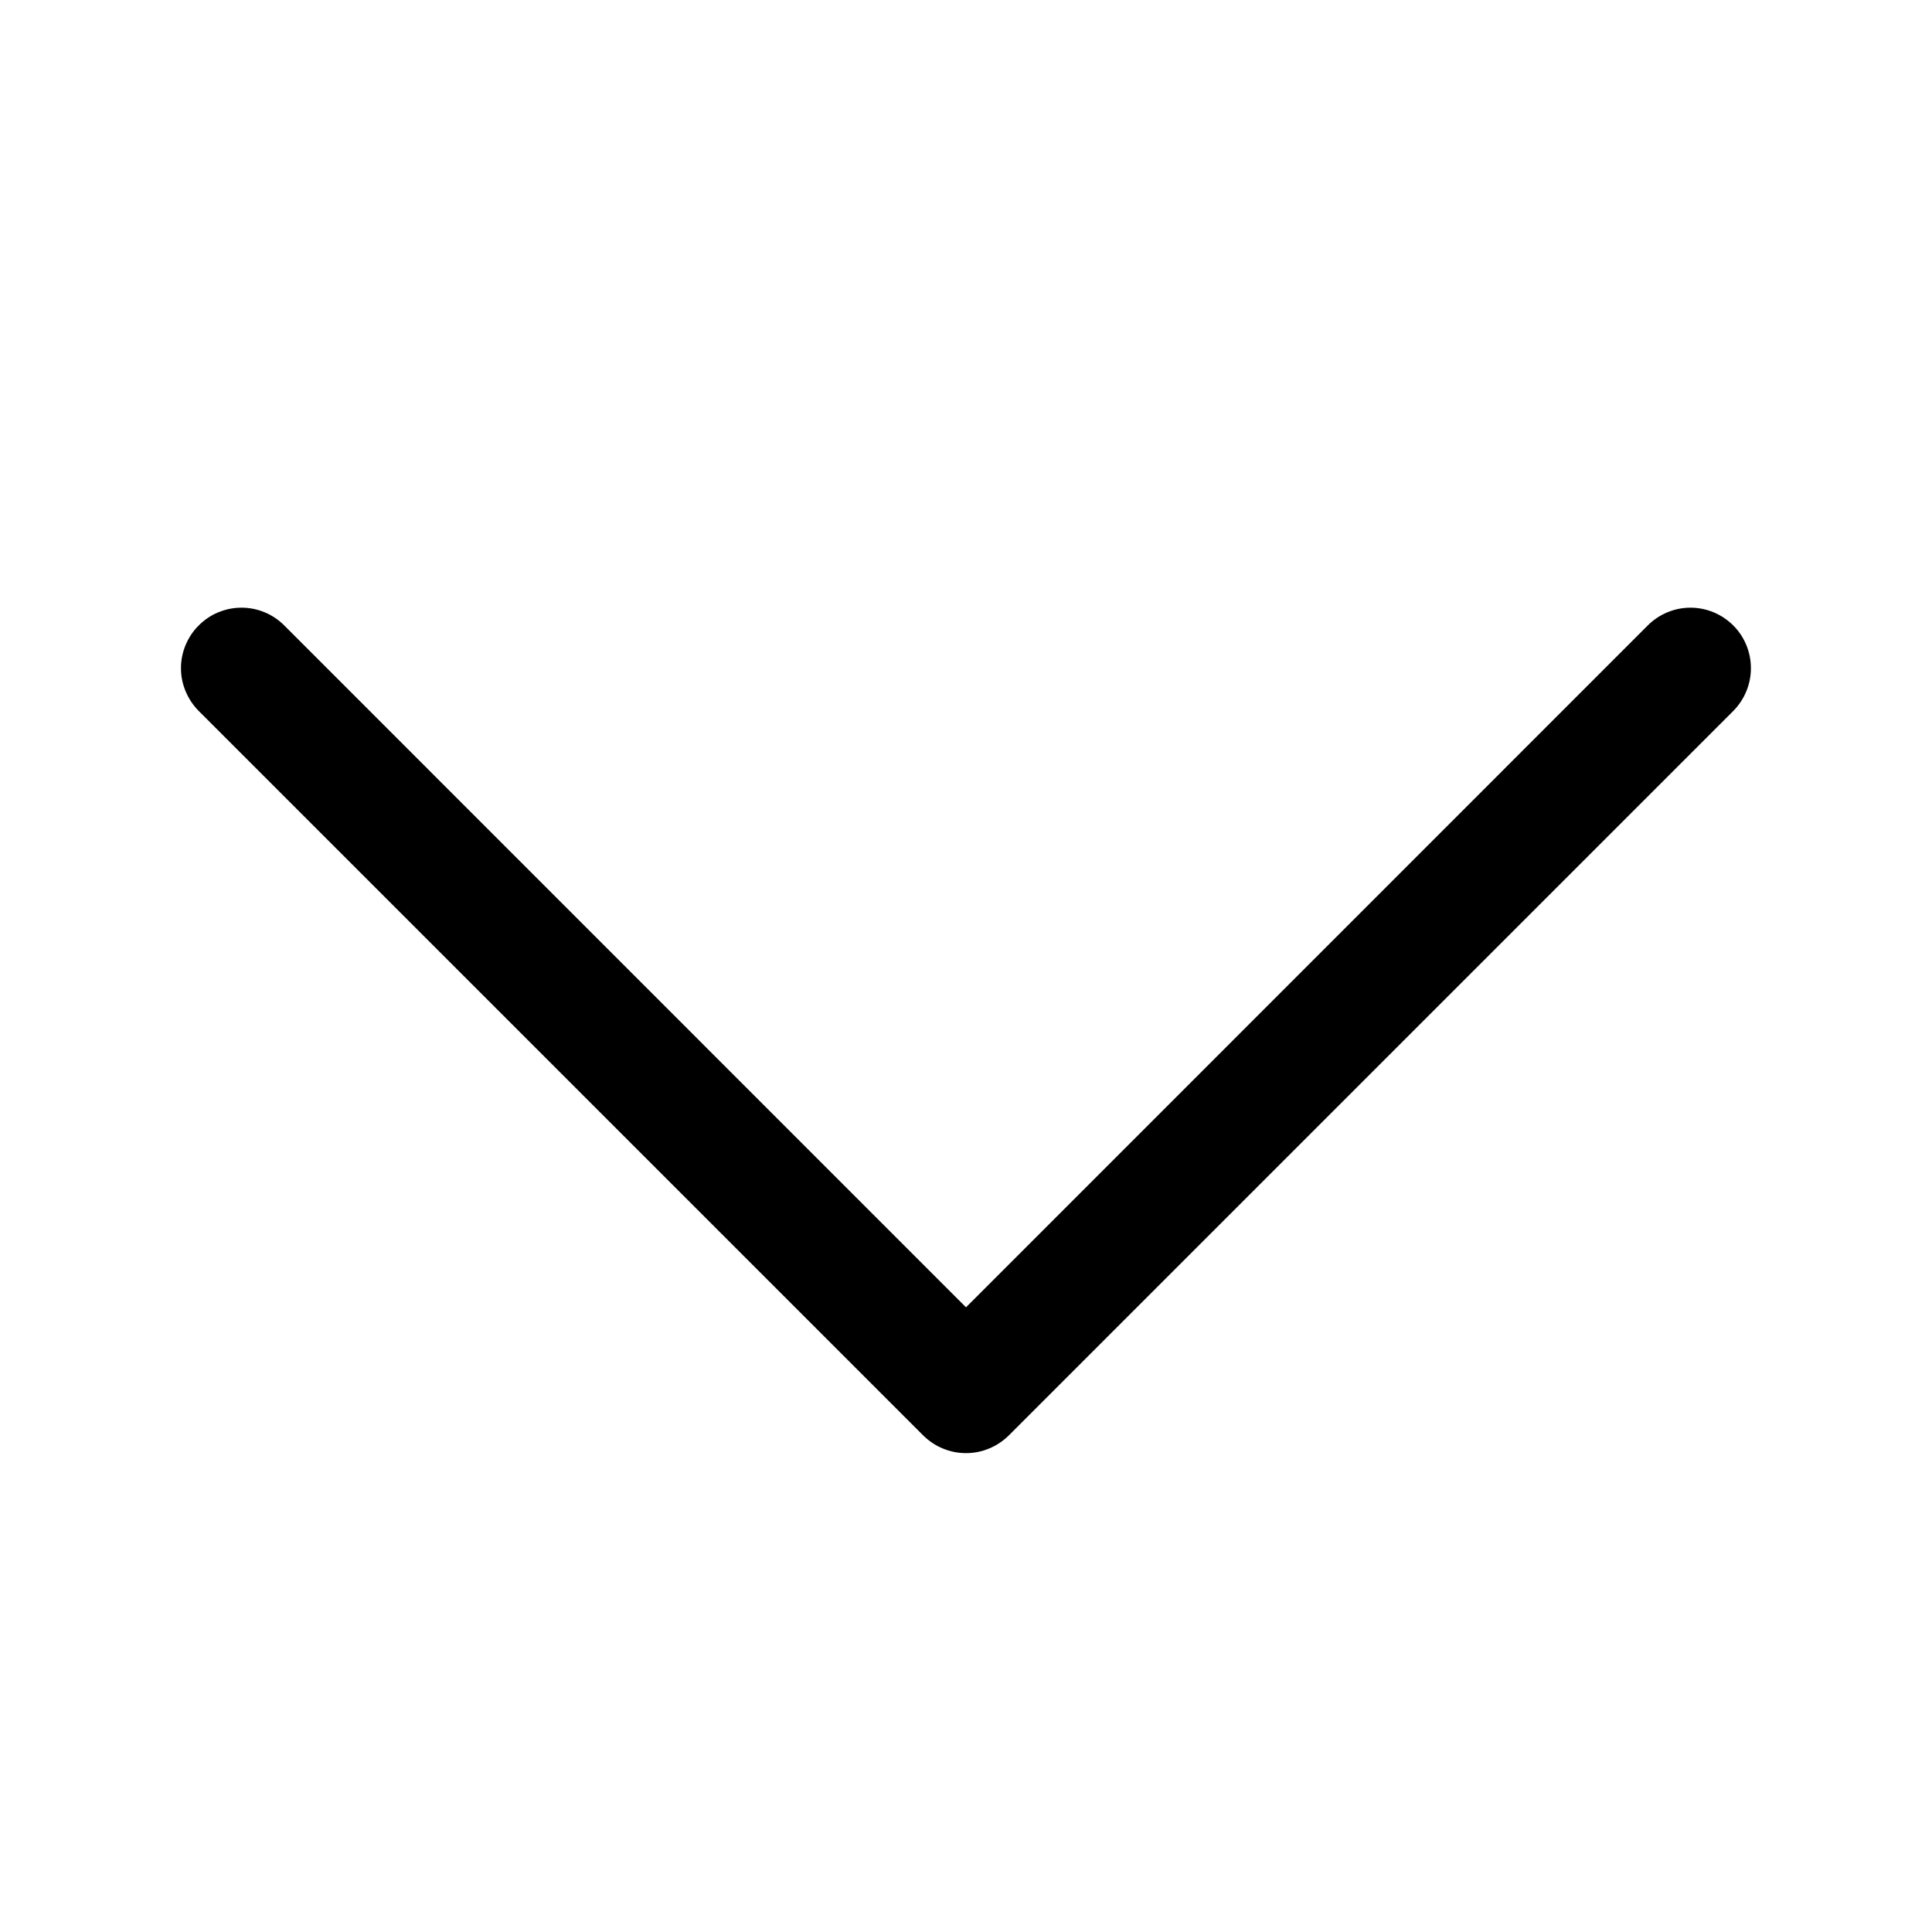 <svg viewBox="0 0 15 15" fill="black" xmlns="http://www.w3.org/2000/svg">
<path fill-rule="evenodd" clip-rule="evenodd" d="M1.543 4.856C1.587 4.812 1.638 4.777 1.695 4.754C1.752 4.73 1.813 4.718 1.875 4.718C1.937 4.718 1.998 4.73 2.055 4.754C2.111 4.777 2.163 4.812 2.207 4.856L7.5 10.15L12.793 4.856C12.881 4.768 13 4.718 13.125 4.718C13.249 4.718 13.369 4.768 13.457 4.856C13.545 4.944 13.594 5.063 13.594 5.188C13.594 5.312 13.545 5.431 13.457 5.52L7.832 11.145C7.788 11.188 7.736 11.223 7.68 11.246C7.623 11.27 7.562 11.282 7.5 11.282C7.438 11.282 7.377 11.27 7.32 11.246C7.263 11.223 7.212 11.188 7.168 11.145L1.543 5.52C1.499 5.476 1.465 5.424 1.441 5.367C1.417 5.31 1.405 5.249 1.405 5.188C1.405 5.126 1.417 5.065 1.441 5.008C1.465 4.951 1.499 4.899 1.543 4.856V4.856Z" fill="black"/>
</svg>
